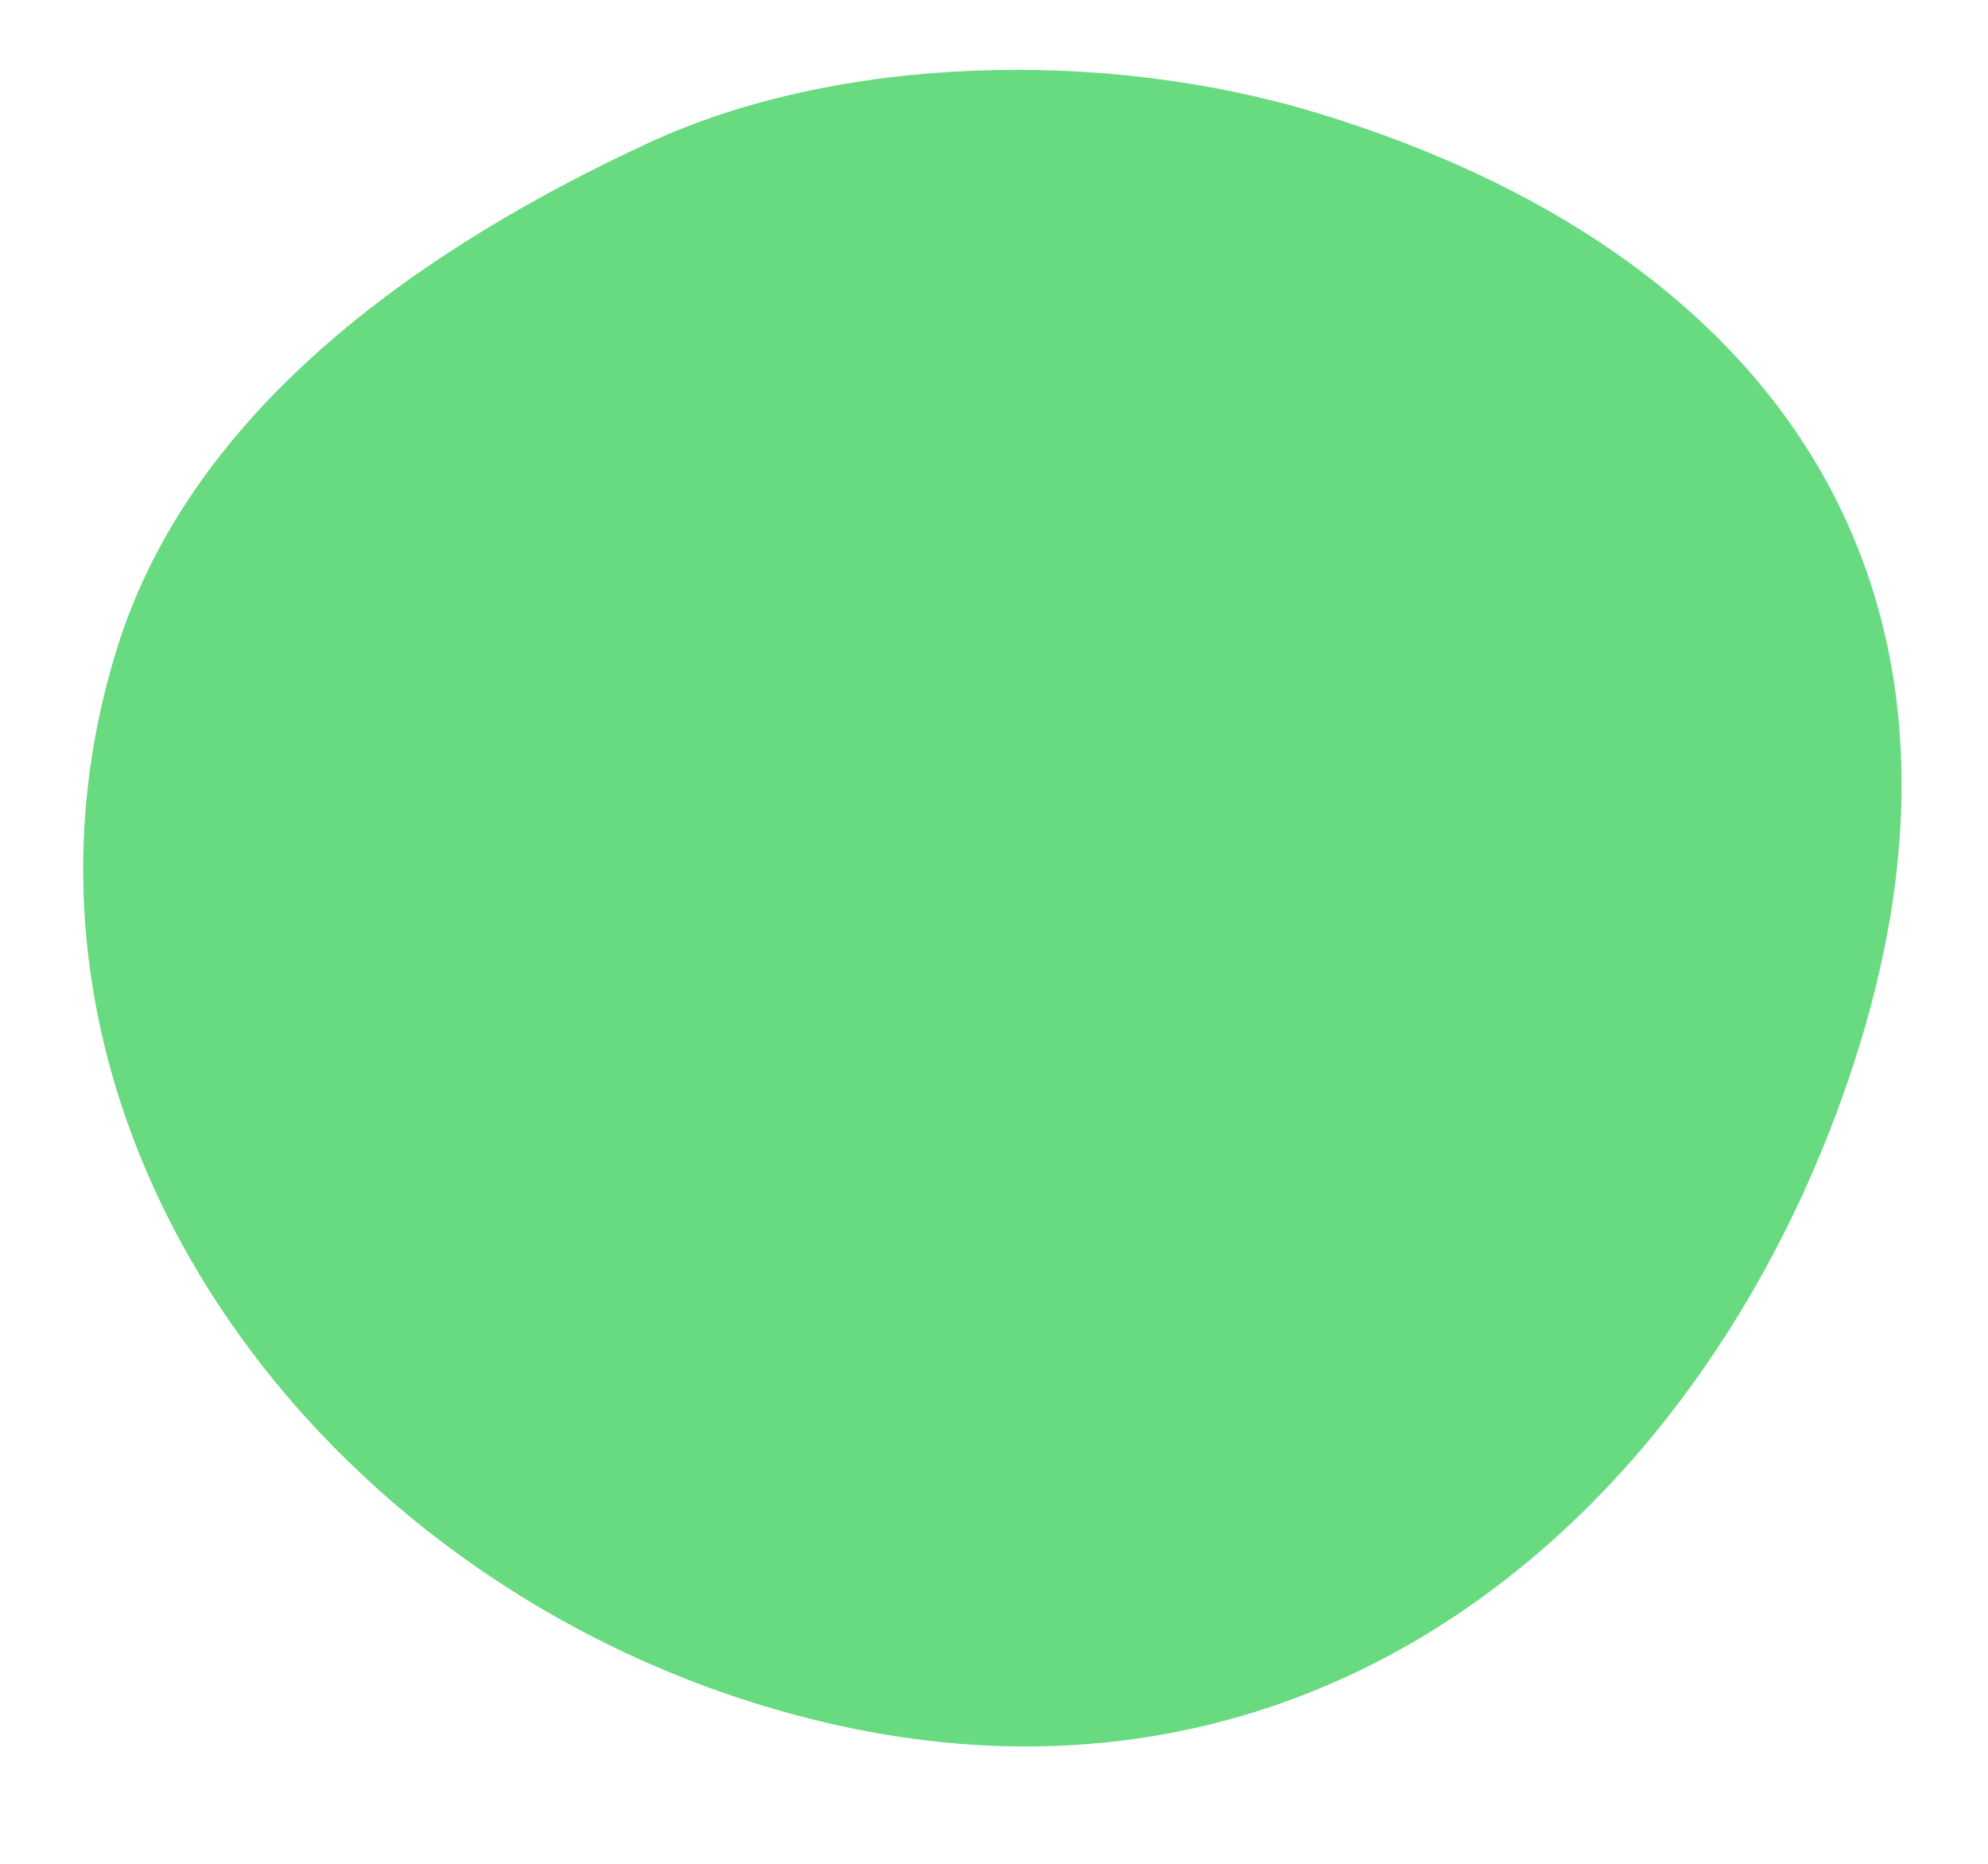 <svg width="16" height="15" viewBox="0 0 16 15" fill="none" xmlns="http://www.w3.org/2000/svg">
<path d="M14.962 8.426C13.815 12.126 10.539 15.064 6.139 13.727C2.432 12.601 -0.206 8.925 0.94 5.224C1.554 3.243 3.473 1.959 5.222 1.149C6.74 0.445 8.877 0.386 10.6 0.909C14.307 2.036 16.108 4.725 14.962 8.426Z" fill="#68DA80"/>
</svg>
